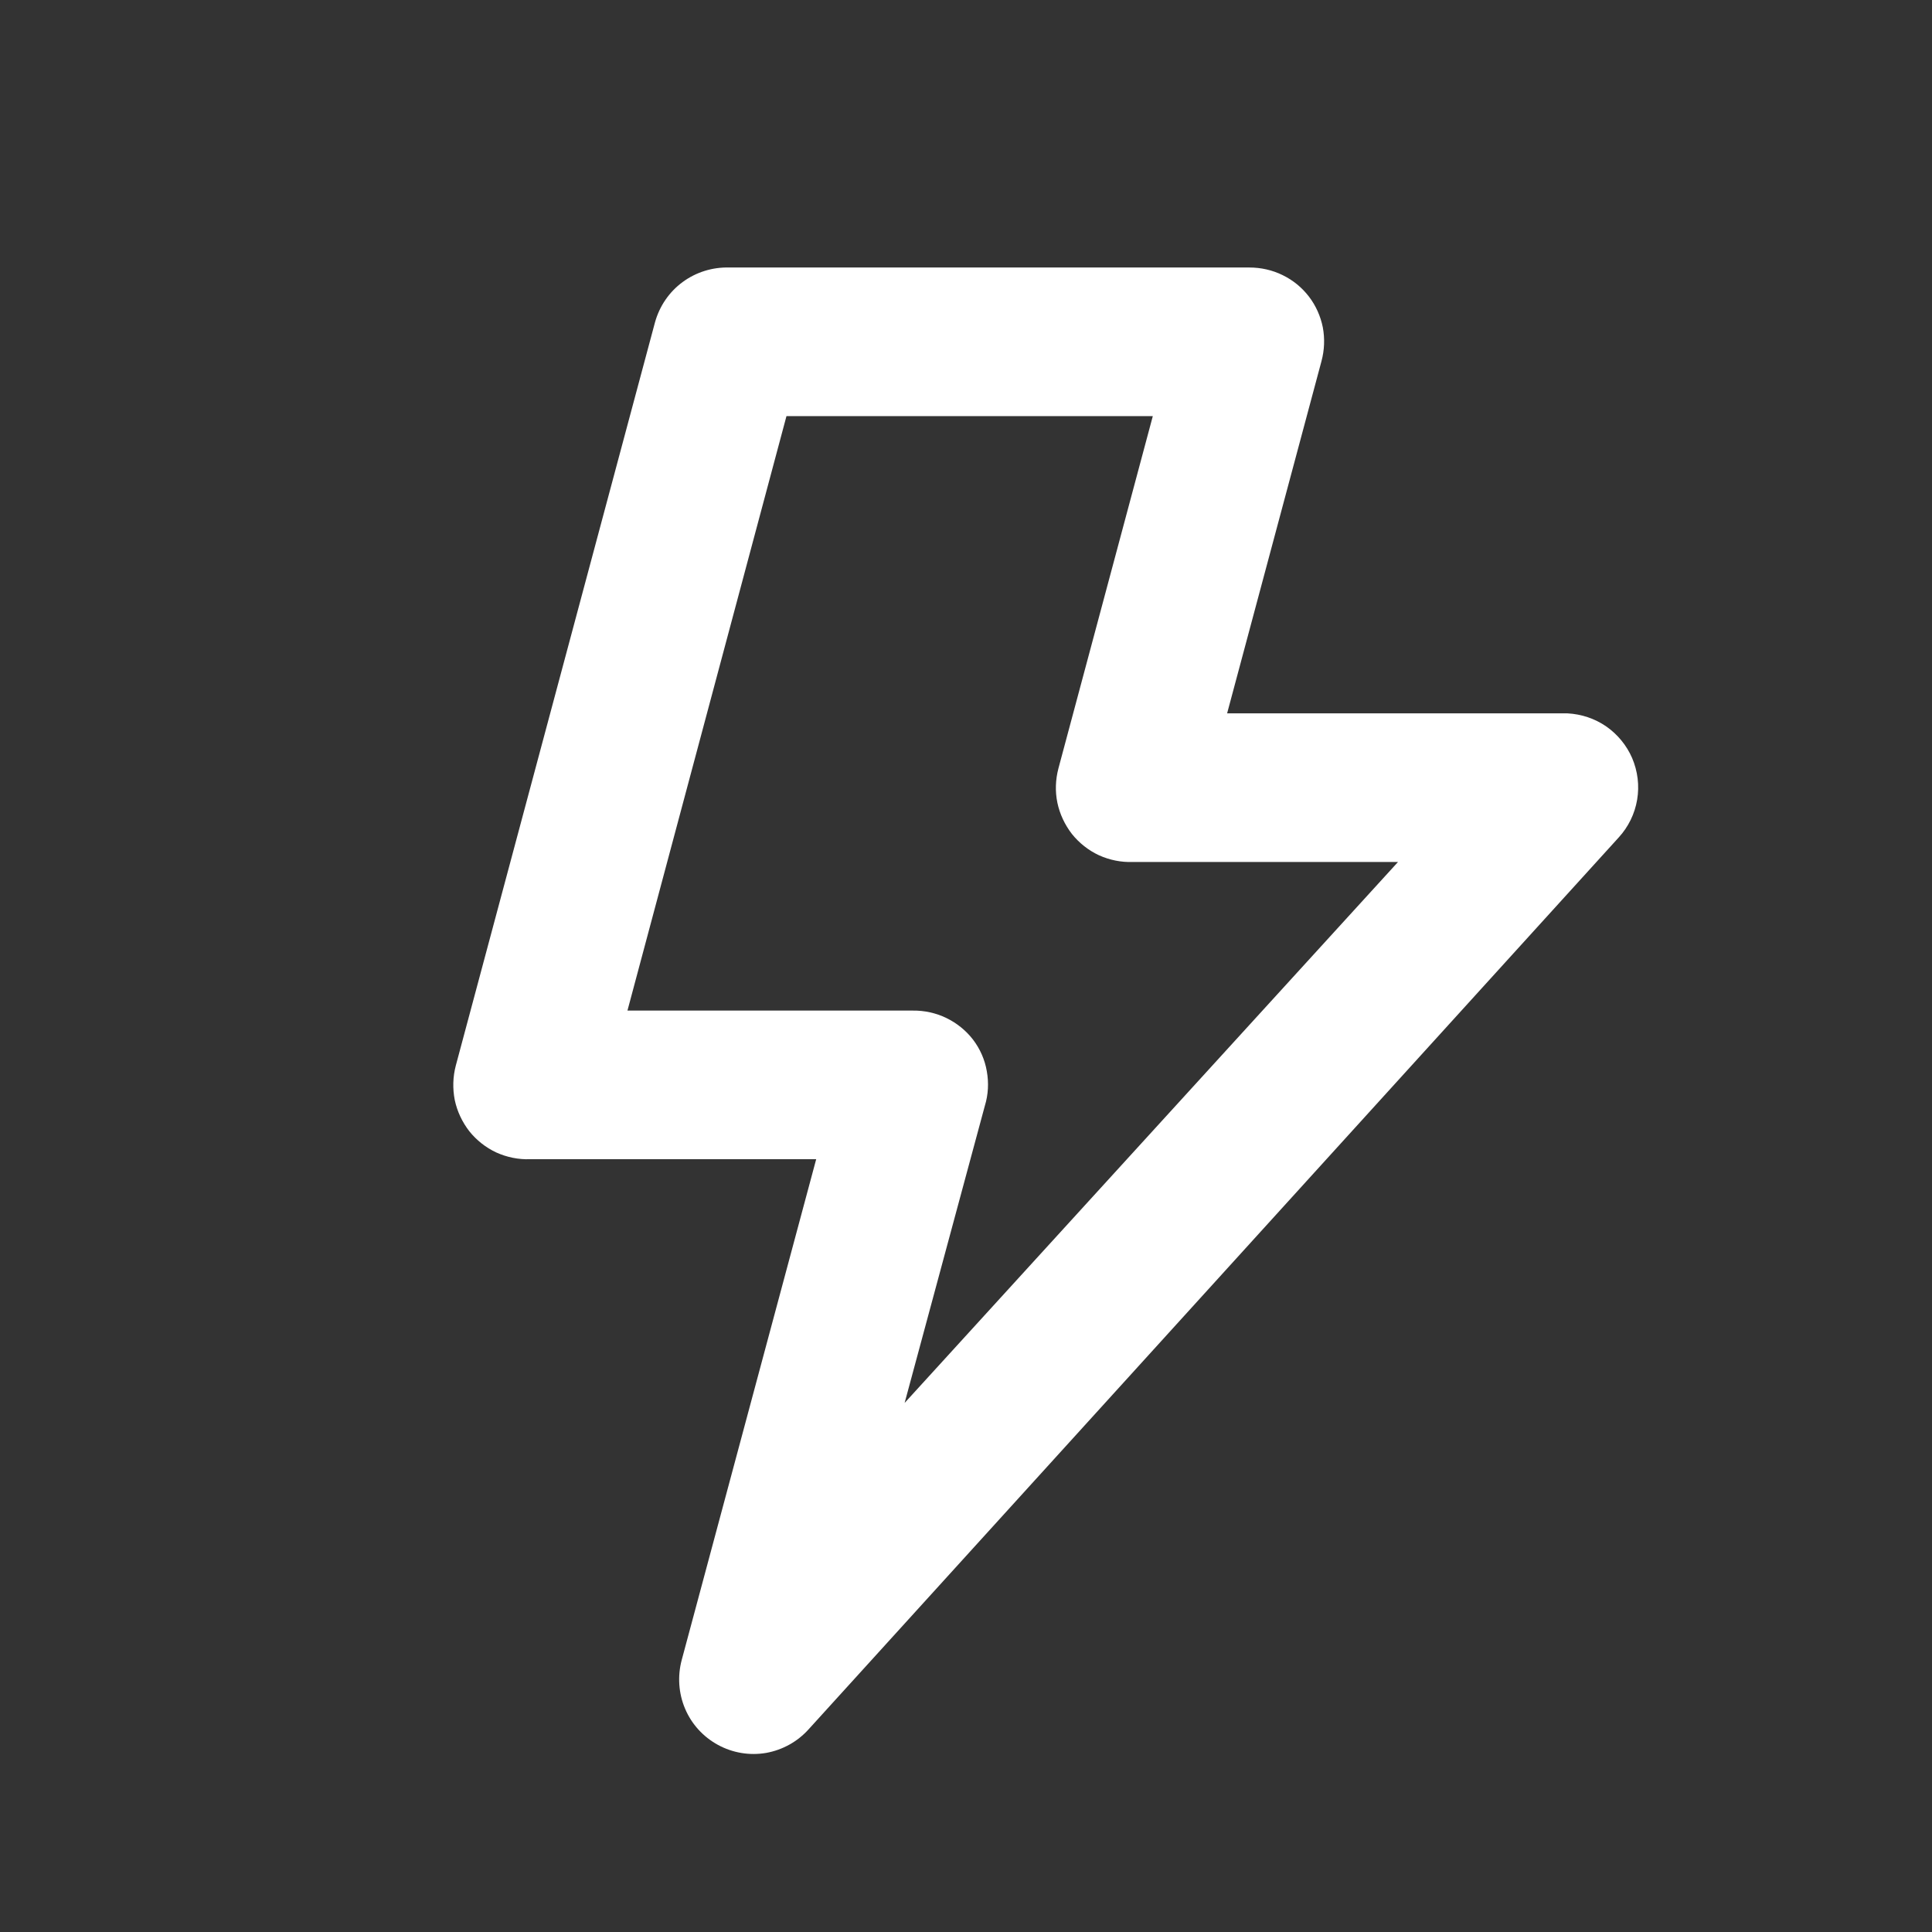 <svg width="13" height="13" viewBox="0 0 13 13" fill="none" xmlns="http://www.w3.org/2000/svg">
<rect x="0" y="0" width="13" height="13" fill="#333333" stroke="none"/>
<path d="M10.982 5.1C10.945 5.015 10.884 4.941 10.808 4.888C10.731 4.835 10.641 4.805 10.547 4.8H8.257L8.892 2.43C8.912 2.356 8.915 2.278 8.901 2.203C8.886 2.128 8.854 2.056 8.807 1.995C8.76 1.934 8.7 1.885 8.63 1.851C8.561 1.817 8.484 1.8 8.407 1.8H4.907C4.794 1.797 4.684 1.831 4.593 1.898C4.502 1.965 4.437 2.061 4.407 2.17L3.067 7.17C3.047 7.246 3.045 7.325 3.06 7.402C3.076 7.478 3.11 7.55 3.158 7.612C3.207 7.673 3.269 7.722 3.34 7.755C3.411 7.787 3.489 7.803 3.567 7.8H5.492L4.587 11.17C4.558 11.279 4.566 11.395 4.61 11.498C4.654 11.602 4.732 11.687 4.831 11.741C4.93 11.795 5.044 11.814 5.155 11.795C5.266 11.775 5.367 11.719 5.442 11.635L10.892 5.635C10.957 5.564 11 5.476 11.016 5.381C11.032 5.286 11.02 5.189 10.982 5.1ZM6.087 9.44L6.627 7.44C6.65 7.365 6.654 7.286 6.64 7.208C6.627 7.131 6.595 7.058 6.547 6.995C6.5 6.934 6.438 6.884 6.368 6.85C6.298 6.816 6.22 6.799 6.142 6.8H4.222L5.292 2.8H7.757L7.122 5.17C7.102 5.246 7.099 5.325 7.115 5.402C7.131 5.478 7.165 5.55 7.213 5.612C7.262 5.673 7.324 5.722 7.395 5.755C7.466 5.787 7.544 5.803 7.622 5.8H9.407L6.087 9.44Z" fill="white"/>
</svg>
